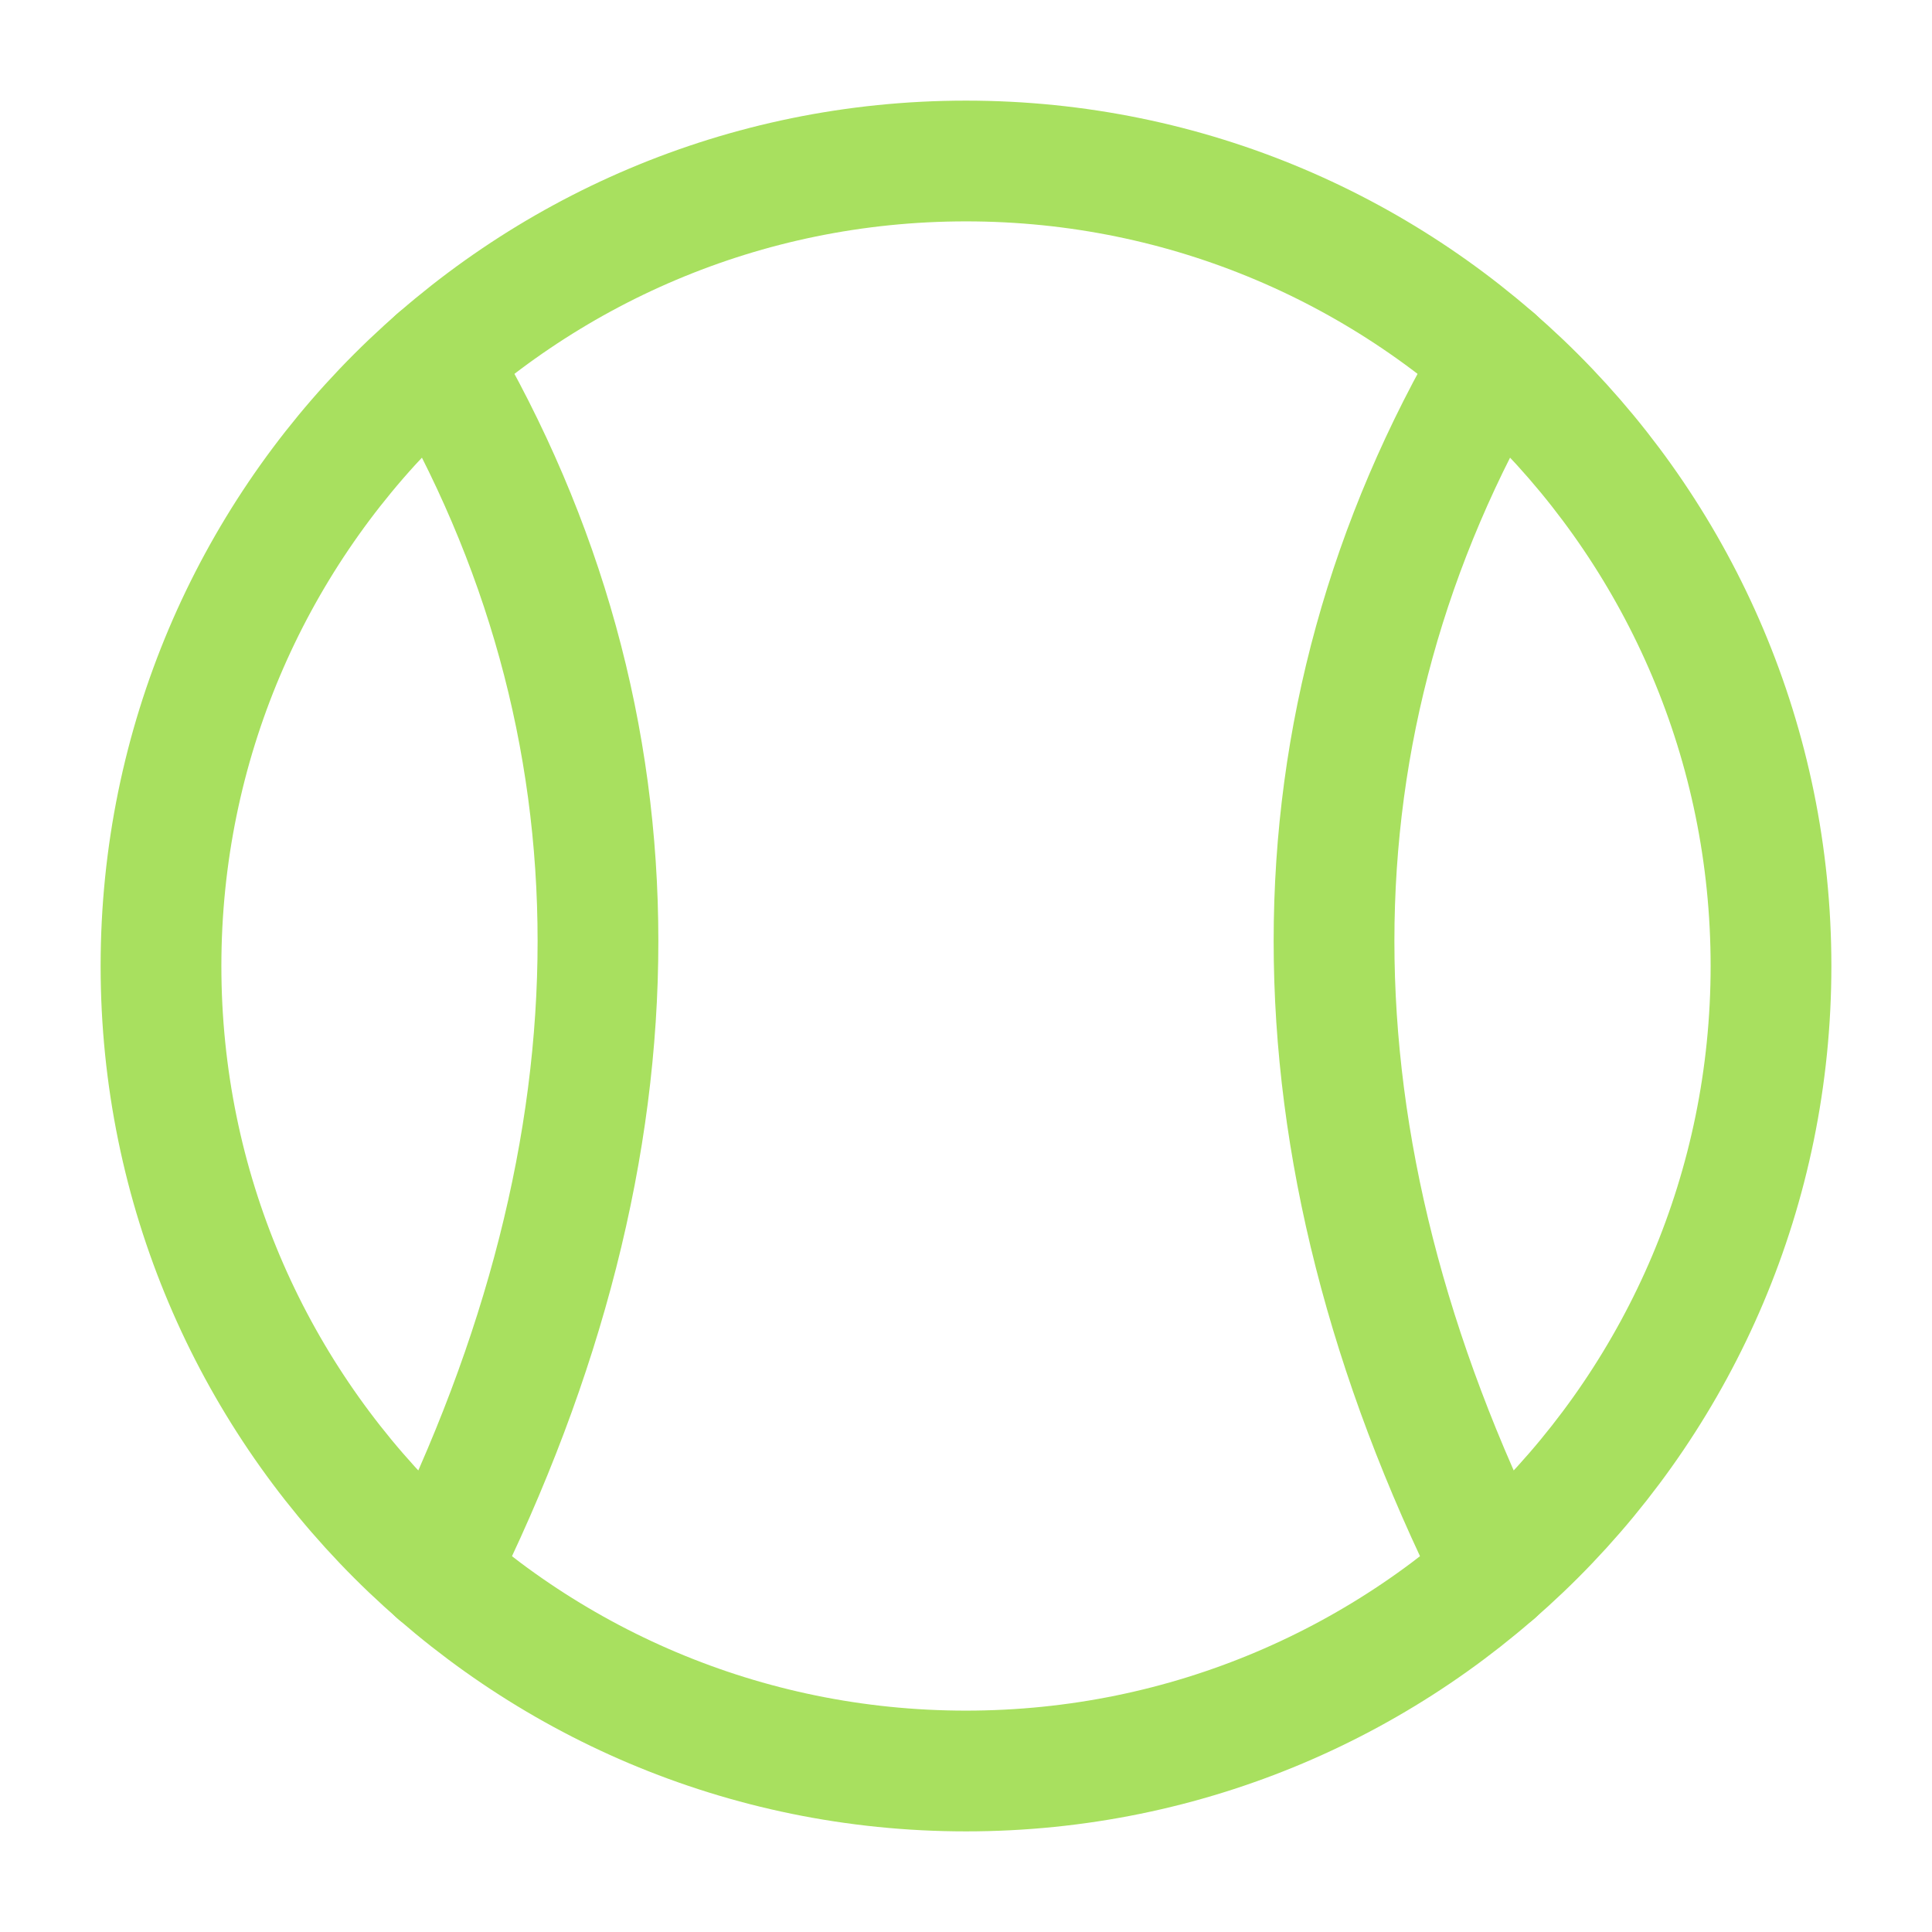 <?xml version="1.0" encoding="UTF-8"?>
<svg width="24px" height="24px" stroke-width="1.5" viewBox="0 0 24 24" fill="none" xmlns="http://www.w3.org/2000/svg" color="#A8E05F">
  <path d="M12 22C17.523 22 22 17.523 22 12C22 6.477 17.523 2 12 2C6.477 2 2 6.477 2 12C2 17.523 6.477 22 12 22Z" stroke="#A8E05F" stroke-width="1.5" stroke-linecap="round" stroke-linejoin="round"/>
  <path d="M18.572 4.462C15.905 8.992 15.905 14.185 18.572 19.538" stroke="#A8E05F" stroke-width="1.5" stroke-linecap="round" stroke-linejoin="round"/>
  <path d="M5.428 4.462C8.095 8.992 8.095 14.185 5.428 19.538" stroke="#A8E05F" stroke-width="1.5" stroke-linecap="round" stroke-linejoin="round"/>
</svg>
